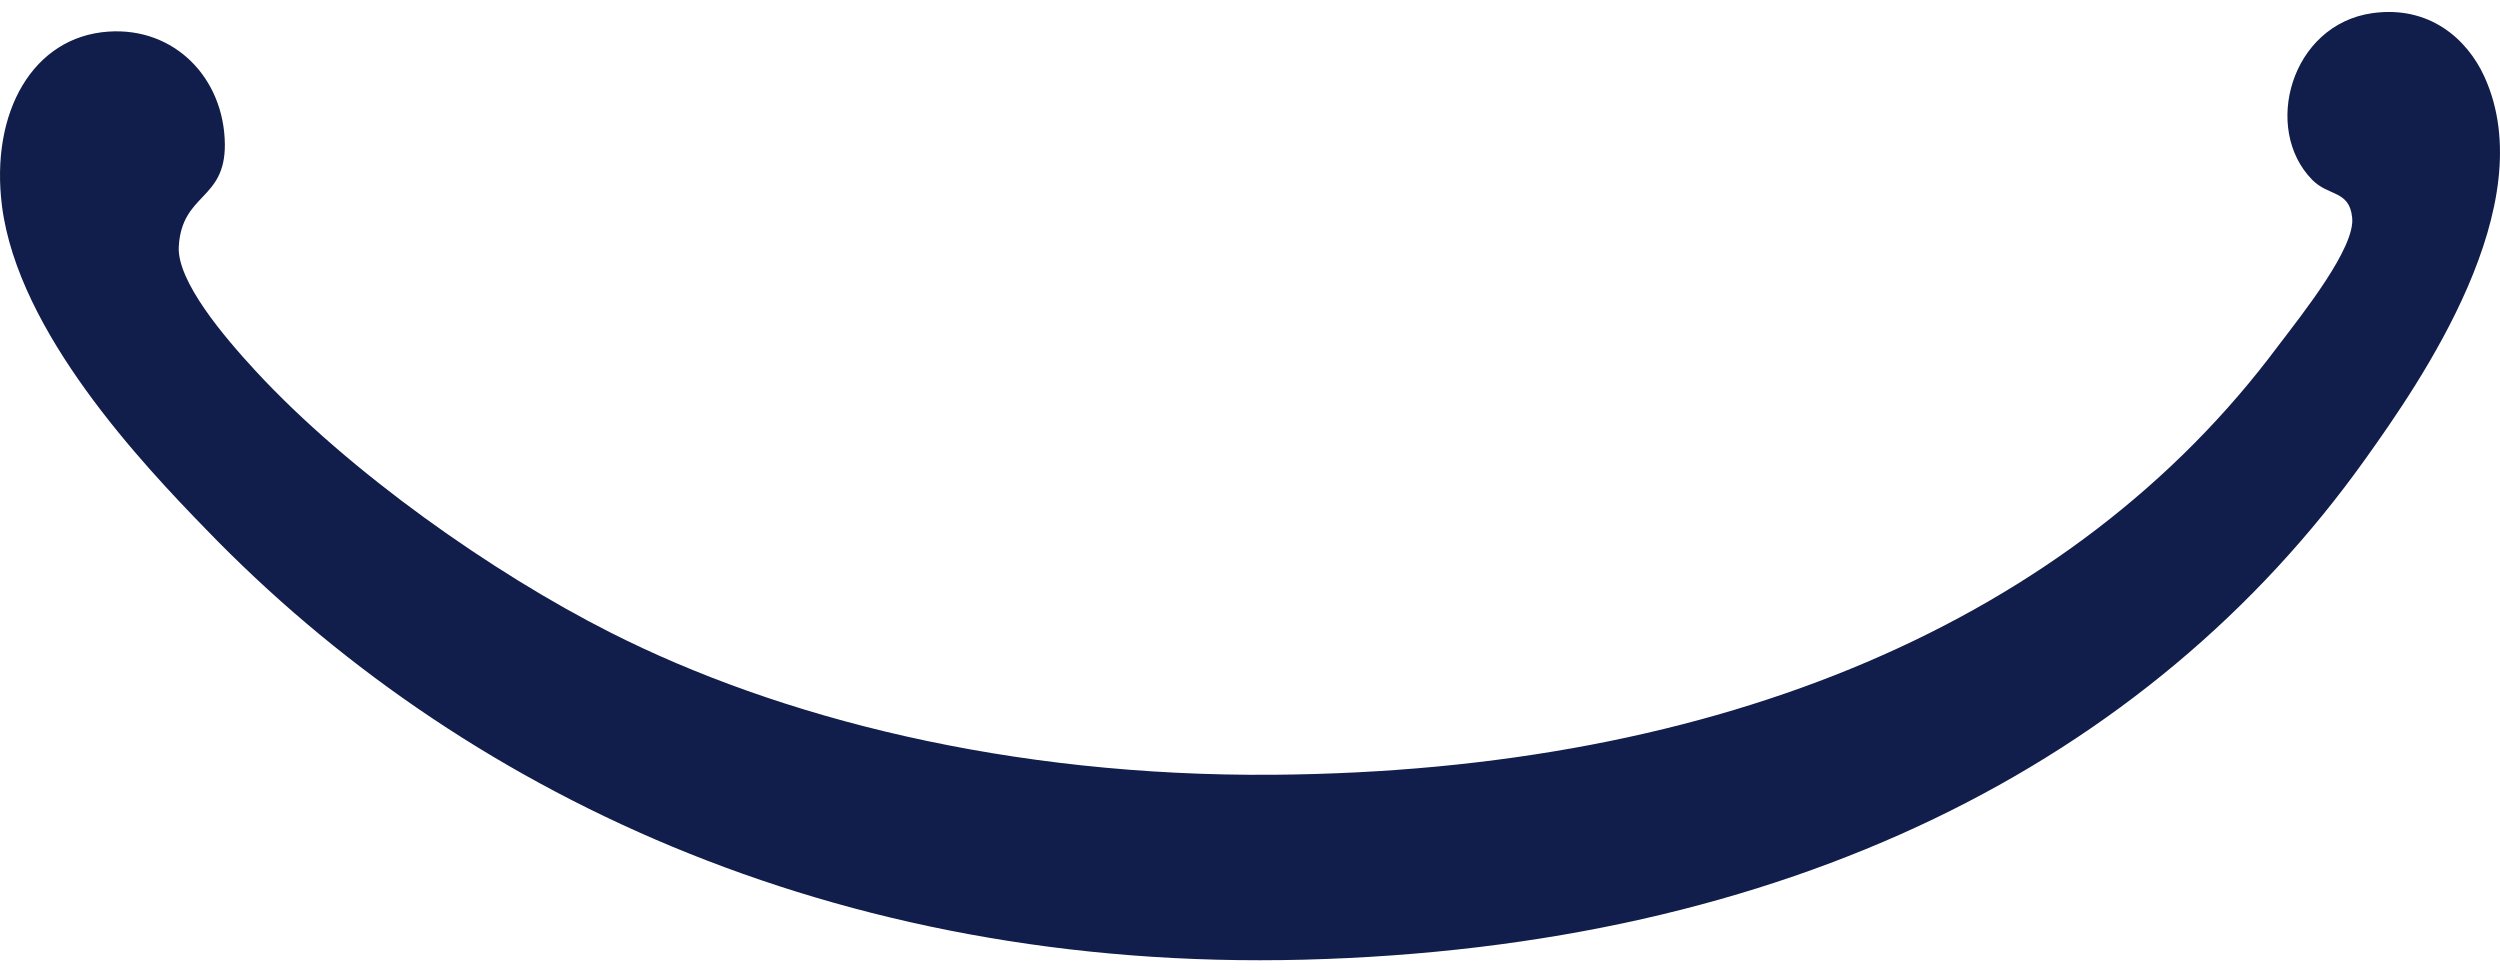 <?xml version="1.0" encoding="UTF-8"?>
<svg width="72px" height="28px" viewBox="0 0 72 28" version="1.1" xmlns="http://www.w3.org/2000/svg" xmlns:xlink="http://www.w3.org/1999/xlink">
    <!-- Generator: Sketch 54.1 (76490) - https://sketchapp.com -->
    <title>Fill 1</title>
    <desc>Created with Sketch.</desc>
    <g id="Everything" stroke="none" stroke-width="1" fill="none" fill-rule="evenodd">
        <g id="Artboard" transform="translate(-24, -16)" fill="#111D4A">
            <path d="M95.548,18.203 C95.054,17.123 93.965,16.148 92.321,16.379 C89.975,16.713 89.149,19.714 90.593,21.18 C91.07,21.663 91.661,21.475 91.742,22.264 C91.842,23.123 90.322,25.026 89.598,25.979 C83.711,33.872 73.571,38.209 60.681,38.313 C53.065,38.373 46.421,36.671 41.571,34.212 C38.2,32.507 34.05,29.596 31.356,26.677 C30.458,25.705 29.088,24.094 29.149,23.095 C29.242,21.554 30.488,21.778 30.476,20.154 C30.455,18.245 29.025,16.783 27.128,16.91 C24.953,17.053 23.711,19.223 24.058,21.942 C24.528,25.569 28.072,29.332 29.945,31.256 C37.18,38.747 47.974,43.985 61.543,43.639 C75.441,43.281 85.873,37.979 92.113,29.232 C93.724,26.977 97.246,21.906 95.548,18.203" id="Fill-1"></path>
        </g>
    </g>
</svg>
